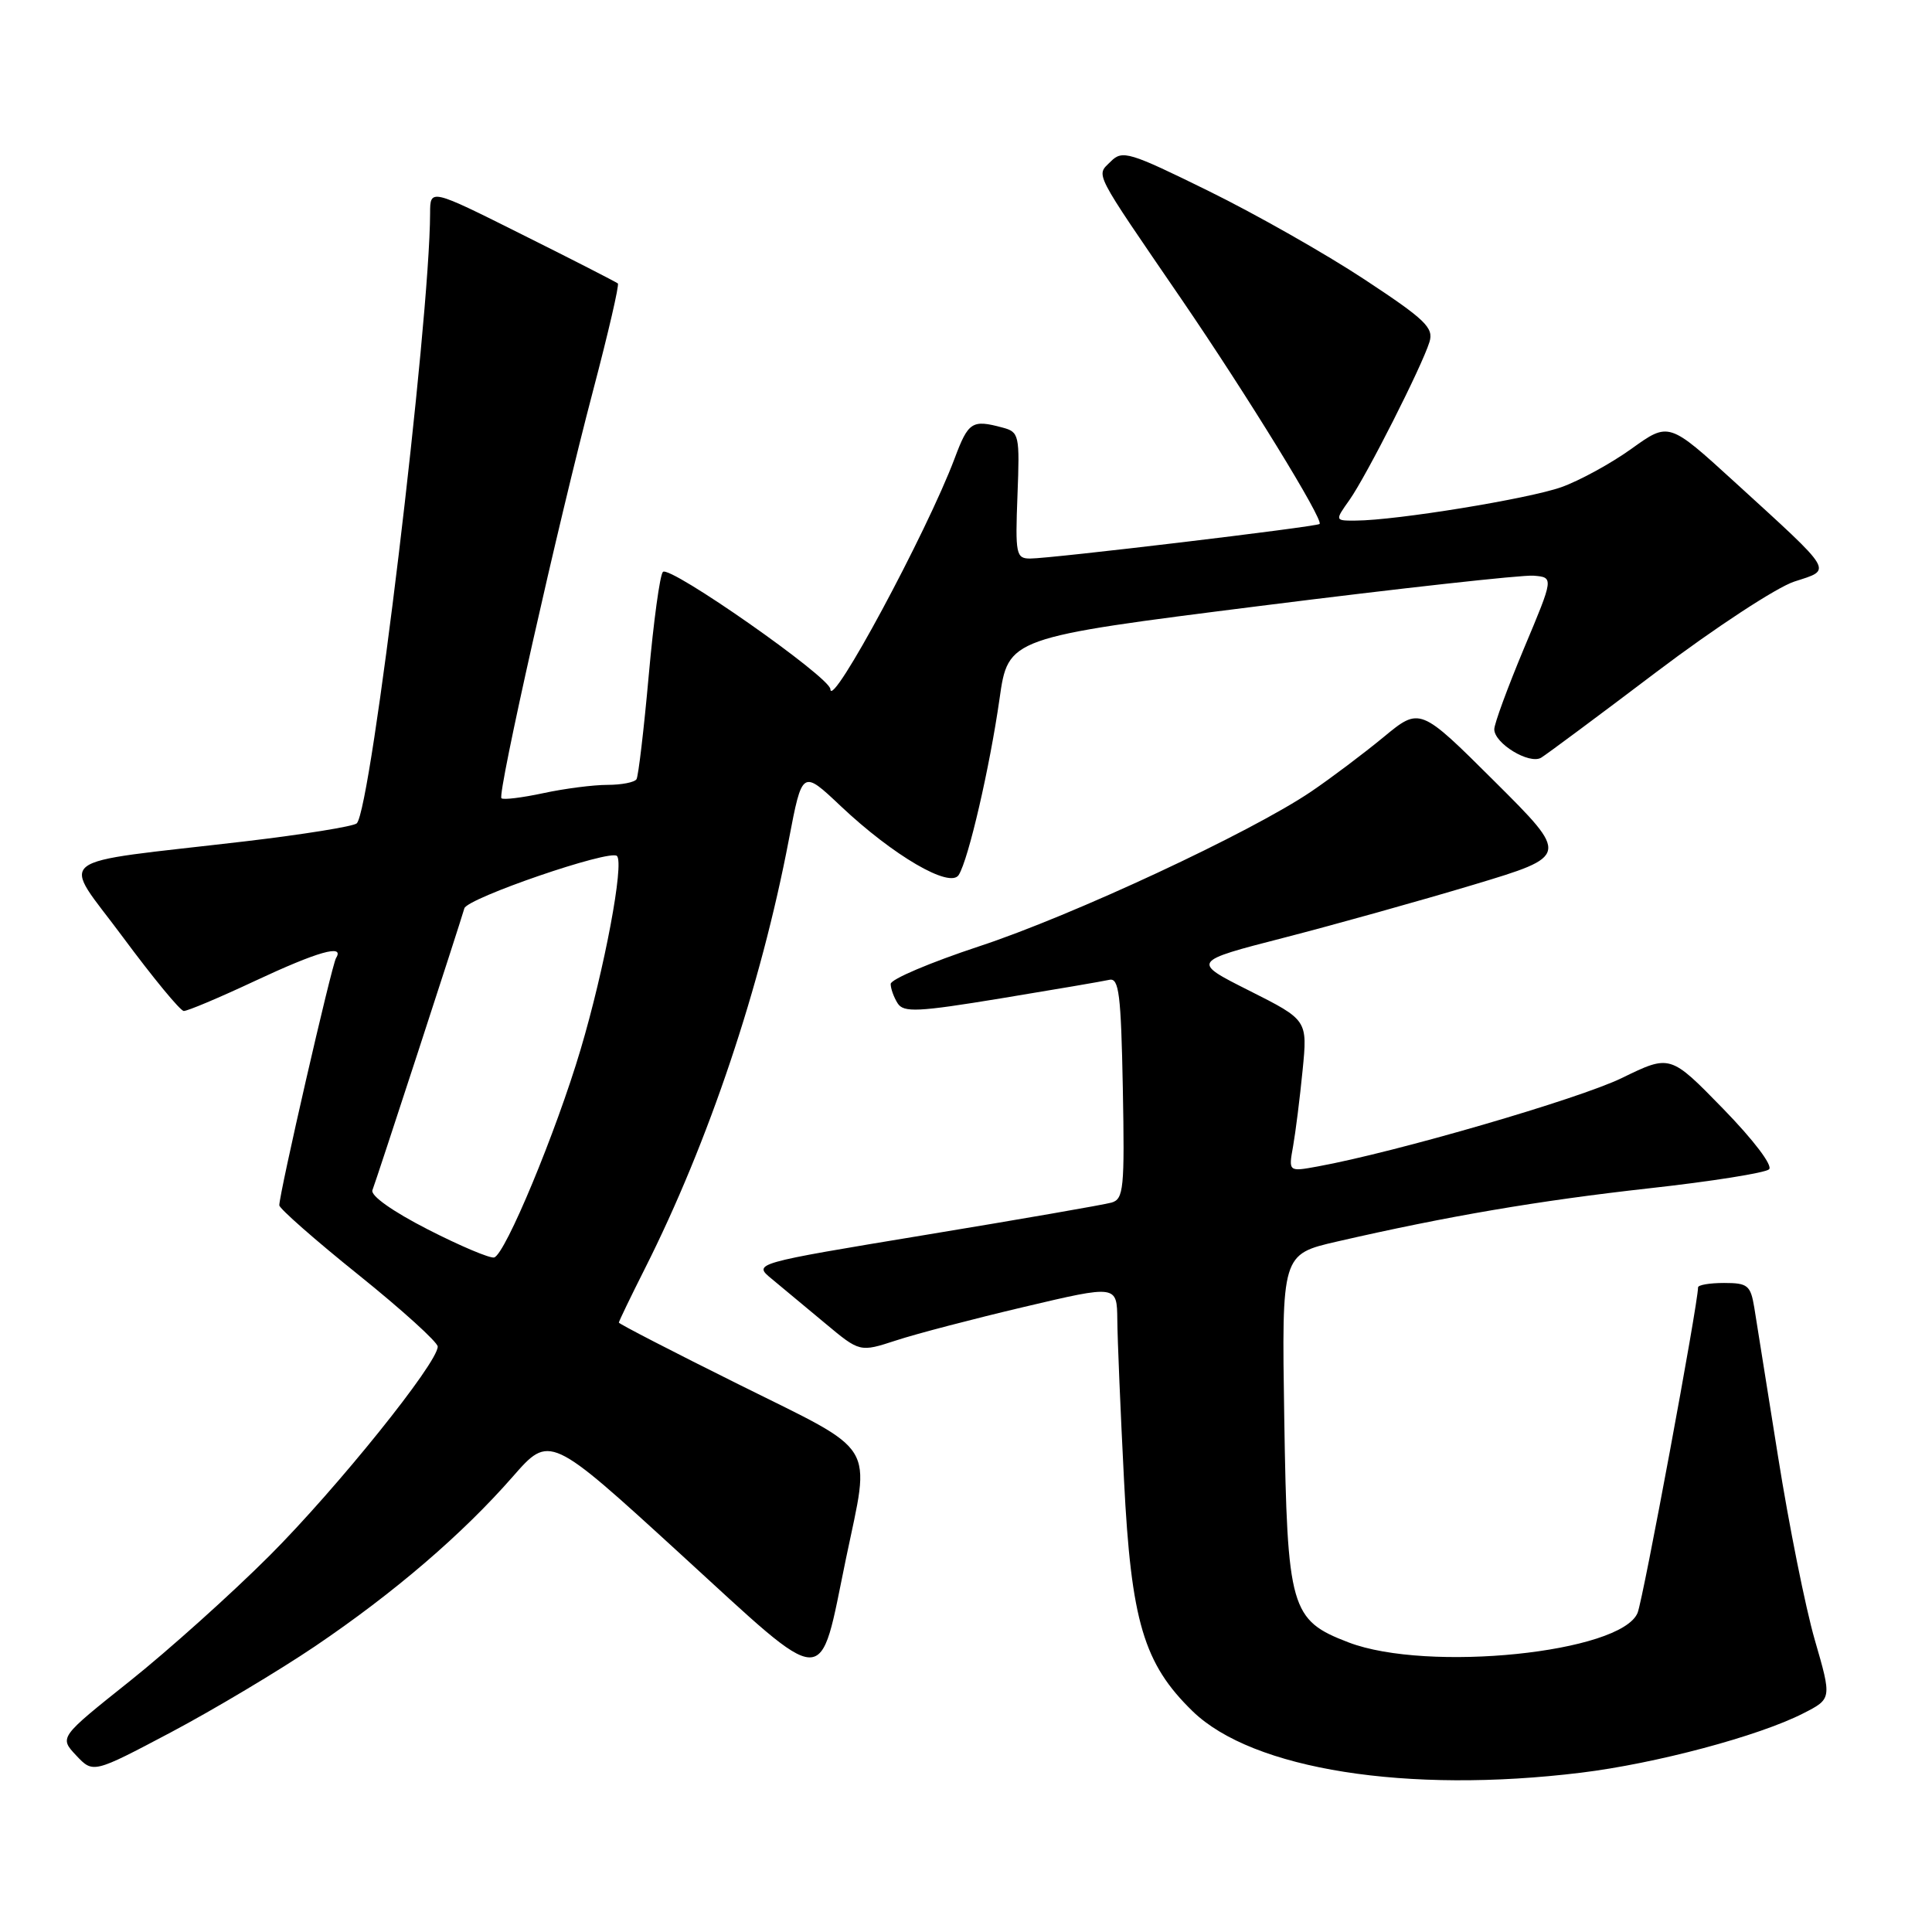 <?xml version="1.0" encoding="UTF-8" standalone="no"?>
<!DOCTYPE svg PUBLIC "-//W3C//DTD SVG 1.1//EN" "http://www.w3.org/Graphics/SVG/1.1/DTD/svg11.dtd" >
<svg xmlns="http://www.w3.org/2000/svg" xmlns:xlink="http://www.w3.org/1999/xlink" version="1.1" viewBox="0 0 256 256">
 <g >
 <path fill="currentColor"
d=" M 209.50 234.89 C 219.41 233.68 233.05 230.04 238.94 227.03 C 242.73 225.10 242.73 225.10 240.47 217.30 C 239.23 213.01 237.04 202.07 235.60 193.00 C 234.16 183.93 232.74 175.04 232.45 173.25 C 231.96 170.31 231.58 170.00 228.45 170.00 C 226.55 170.00 225.00 170.26 225.00 170.59 C 225.00 172.74 217.72 211.93 216.99 213.71 C 214.81 219.01 189.17 221.63 178.70 217.63 C 170.99 214.68 170.57 213.23 170.17 187.85 C 169.83 166.20 169.83 166.20 177.17 164.51 C 191.85 161.14 203.81 159.10 218.50 157.46 C 226.75 156.55 233.91 155.41 234.41 154.94 C 234.93 154.45 232.37 151.07 228.31 146.90 C 221.31 139.72 221.31 139.72 214.91 142.84 C 209.20 145.62 184.93 152.68 174.61 154.56 C 170.73 155.27 170.73 155.27 171.34 151.89 C 171.67 150.02 172.24 145.50 172.60 141.83 C 173.26 135.16 173.26 135.16 165.56 131.28 C 157.86 127.41 157.86 127.41 170.18 124.24 C 176.96 122.49 188.23 119.34 195.22 117.24 C 207.95 113.41 207.95 113.41 198.05 103.55 C 188.15 93.69 188.15 93.69 183.33 97.67 C 180.67 99.86 176.37 103.10 173.76 104.87 C 165.74 110.31 142.07 121.34 129.72 125.40 C 123.28 127.53 118.01 129.76 118.02 130.38 C 118.02 131.00 118.44 132.15 118.94 132.94 C 119.73 134.19 121.60 134.10 132.68 132.28 C 139.73 131.12 146.18 130.02 147.00 129.83 C 148.27 129.55 148.54 131.74 148.78 144.17 C 149.03 157.51 148.89 158.89 147.28 159.35 C 146.30 159.63 135.21 161.56 122.64 163.63 C 99.77 167.41 99.77 167.41 102.25 169.45 C 103.61 170.58 106.80 173.23 109.33 175.34 C 113.93 179.18 113.93 179.18 118.72 177.62 C 121.35 176.75 129.01 174.75 135.75 173.16 C 148.00 170.27 148.00 170.27 148.05 174.89 C 148.07 177.42 148.47 187.00 148.94 196.17 C 149.88 214.84 151.55 220.45 158.03 226.75 C 165.99 234.48 186.46 237.71 209.50 234.89 Z  M 41.73 218.15 C 52.23 211.05 61.26 203.30 67.93 195.68 C 72.84 190.07 72.84 190.07 90.17 205.92 C 110.05 224.10 108.46 224.06 112.10 206.50 C 115.35 190.88 116.45 192.67 98.00 183.50 C 89.20 179.13 82.00 175.41 82.00 175.25 C 82.00 175.09 83.56 171.85 85.47 168.06 C 93.90 151.32 100.82 130.70 104.53 111.24 C 106.30 101.99 106.30 101.99 111.40 106.81 C 118.36 113.38 125.90 117.78 127.04 115.93 C 128.34 113.84 131.14 101.71 132.44 92.62 C 133.59 84.50 133.59 84.50 167.05 80.28 C 185.45 77.96 201.71 76.16 203.19 76.28 C 205.89 76.50 205.89 76.50 201.94 85.90 C 199.78 91.07 198.00 95.90 198.00 96.63 C 198.00 98.51 202.65 101.33 204.21 100.40 C 204.92 99.97 211.80 94.86 219.50 89.03 C 227.20 83.21 235.42 77.82 237.76 77.06 C 242.82 75.41 243.22 76.08 229.82 63.84 C 221.13 55.91 221.13 55.91 216.20 59.45 C 213.49 61.40 209.30 63.69 206.89 64.55 C 202.52 66.10 185.04 68.95 179.68 68.98 C 176.86 69.00 176.86 69.00 178.81 66.25 C 181.05 63.08 188.41 48.55 189.41 45.32 C 190.00 43.43 188.88 42.35 180.79 37.02 C 175.68 33.65 166.40 28.38 160.17 25.32 C 149.62 20.13 148.72 19.85 147.18 21.40 C 145.22 23.35 144.68 22.30 156.58 39.69 C 165.26 52.39 175.43 68.93 174.85 69.43 C 174.41 69.81 139.19 74.02 136.50 74.01 C 134.63 74.01 134.52 73.44 134.82 65.64 C 135.13 57.61 135.05 57.24 132.82 56.65 C 128.80 55.57 128.31 55.89 126.49 60.75 C 122.81 70.53 110.11 94.13 110.03 91.32 C 109.99 89.73 88.74 74.86 87.84 75.78 C 87.44 76.17 86.60 82.35 85.96 89.50 C 85.32 96.65 84.59 102.84 84.34 103.25 C 84.09 103.66 82.36 104.00 80.49 104.00 C 78.62 104.00 74.80 104.49 71.98 105.10 C 69.17 105.70 66.67 106.01 66.44 105.77 C 65.89 105.22 73.97 69.27 78.60 51.70 C 80.60 44.11 82.07 37.75 81.87 37.56 C 81.66 37.38 75.99 34.47 69.25 31.11 C 57.00 24.98 57.00 24.98 56.99 28.24 C 56.95 42.77 49.20 107.25 47.27 109.10 C 46.85 109.50 40.20 110.57 32.50 111.48 C 6.16 114.57 8.07 113.07 16.31 124.21 C 20.27 129.55 23.88 133.94 24.35 133.96 C 24.82 133.98 29.05 132.20 33.74 130.00 C 42.11 126.08 45.70 125.06 44.53 126.94 C 43.95 127.89 36.99 158.20 37.01 159.71 C 37.02 160.14 41.74 164.30 47.51 168.93 C 53.28 173.57 58.00 177.85 58.00 178.43 C 58.00 180.60 44.67 197.17 35.73 206.12 C 30.65 211.20 22.30 218.69 17.17 222.78 C 7.85 230.21 7.85 230.21 10.09 232.60 C 12.34 234.99 12.34 234.99 22.65 229.54 C 28.31 226.54 36.90 221.41 41.73 218.15 Z  M 56.68 162.90 C 52.01 160.51 49.06 158.42 49.35 157.70 C 49.81 156.56 60.84 122.75 61.53 120.36 C 61.92 119.00 80.84 112.51 81.75 113.42 C 82.73 114.40 80.10 128.41 76.93 139.07 C 73.68 150.02 66.95 166.21 65.48 166.62 C 64.94 166.77 60.98 165.10 56.68 162.90 Z "/>
</g>
</svg>